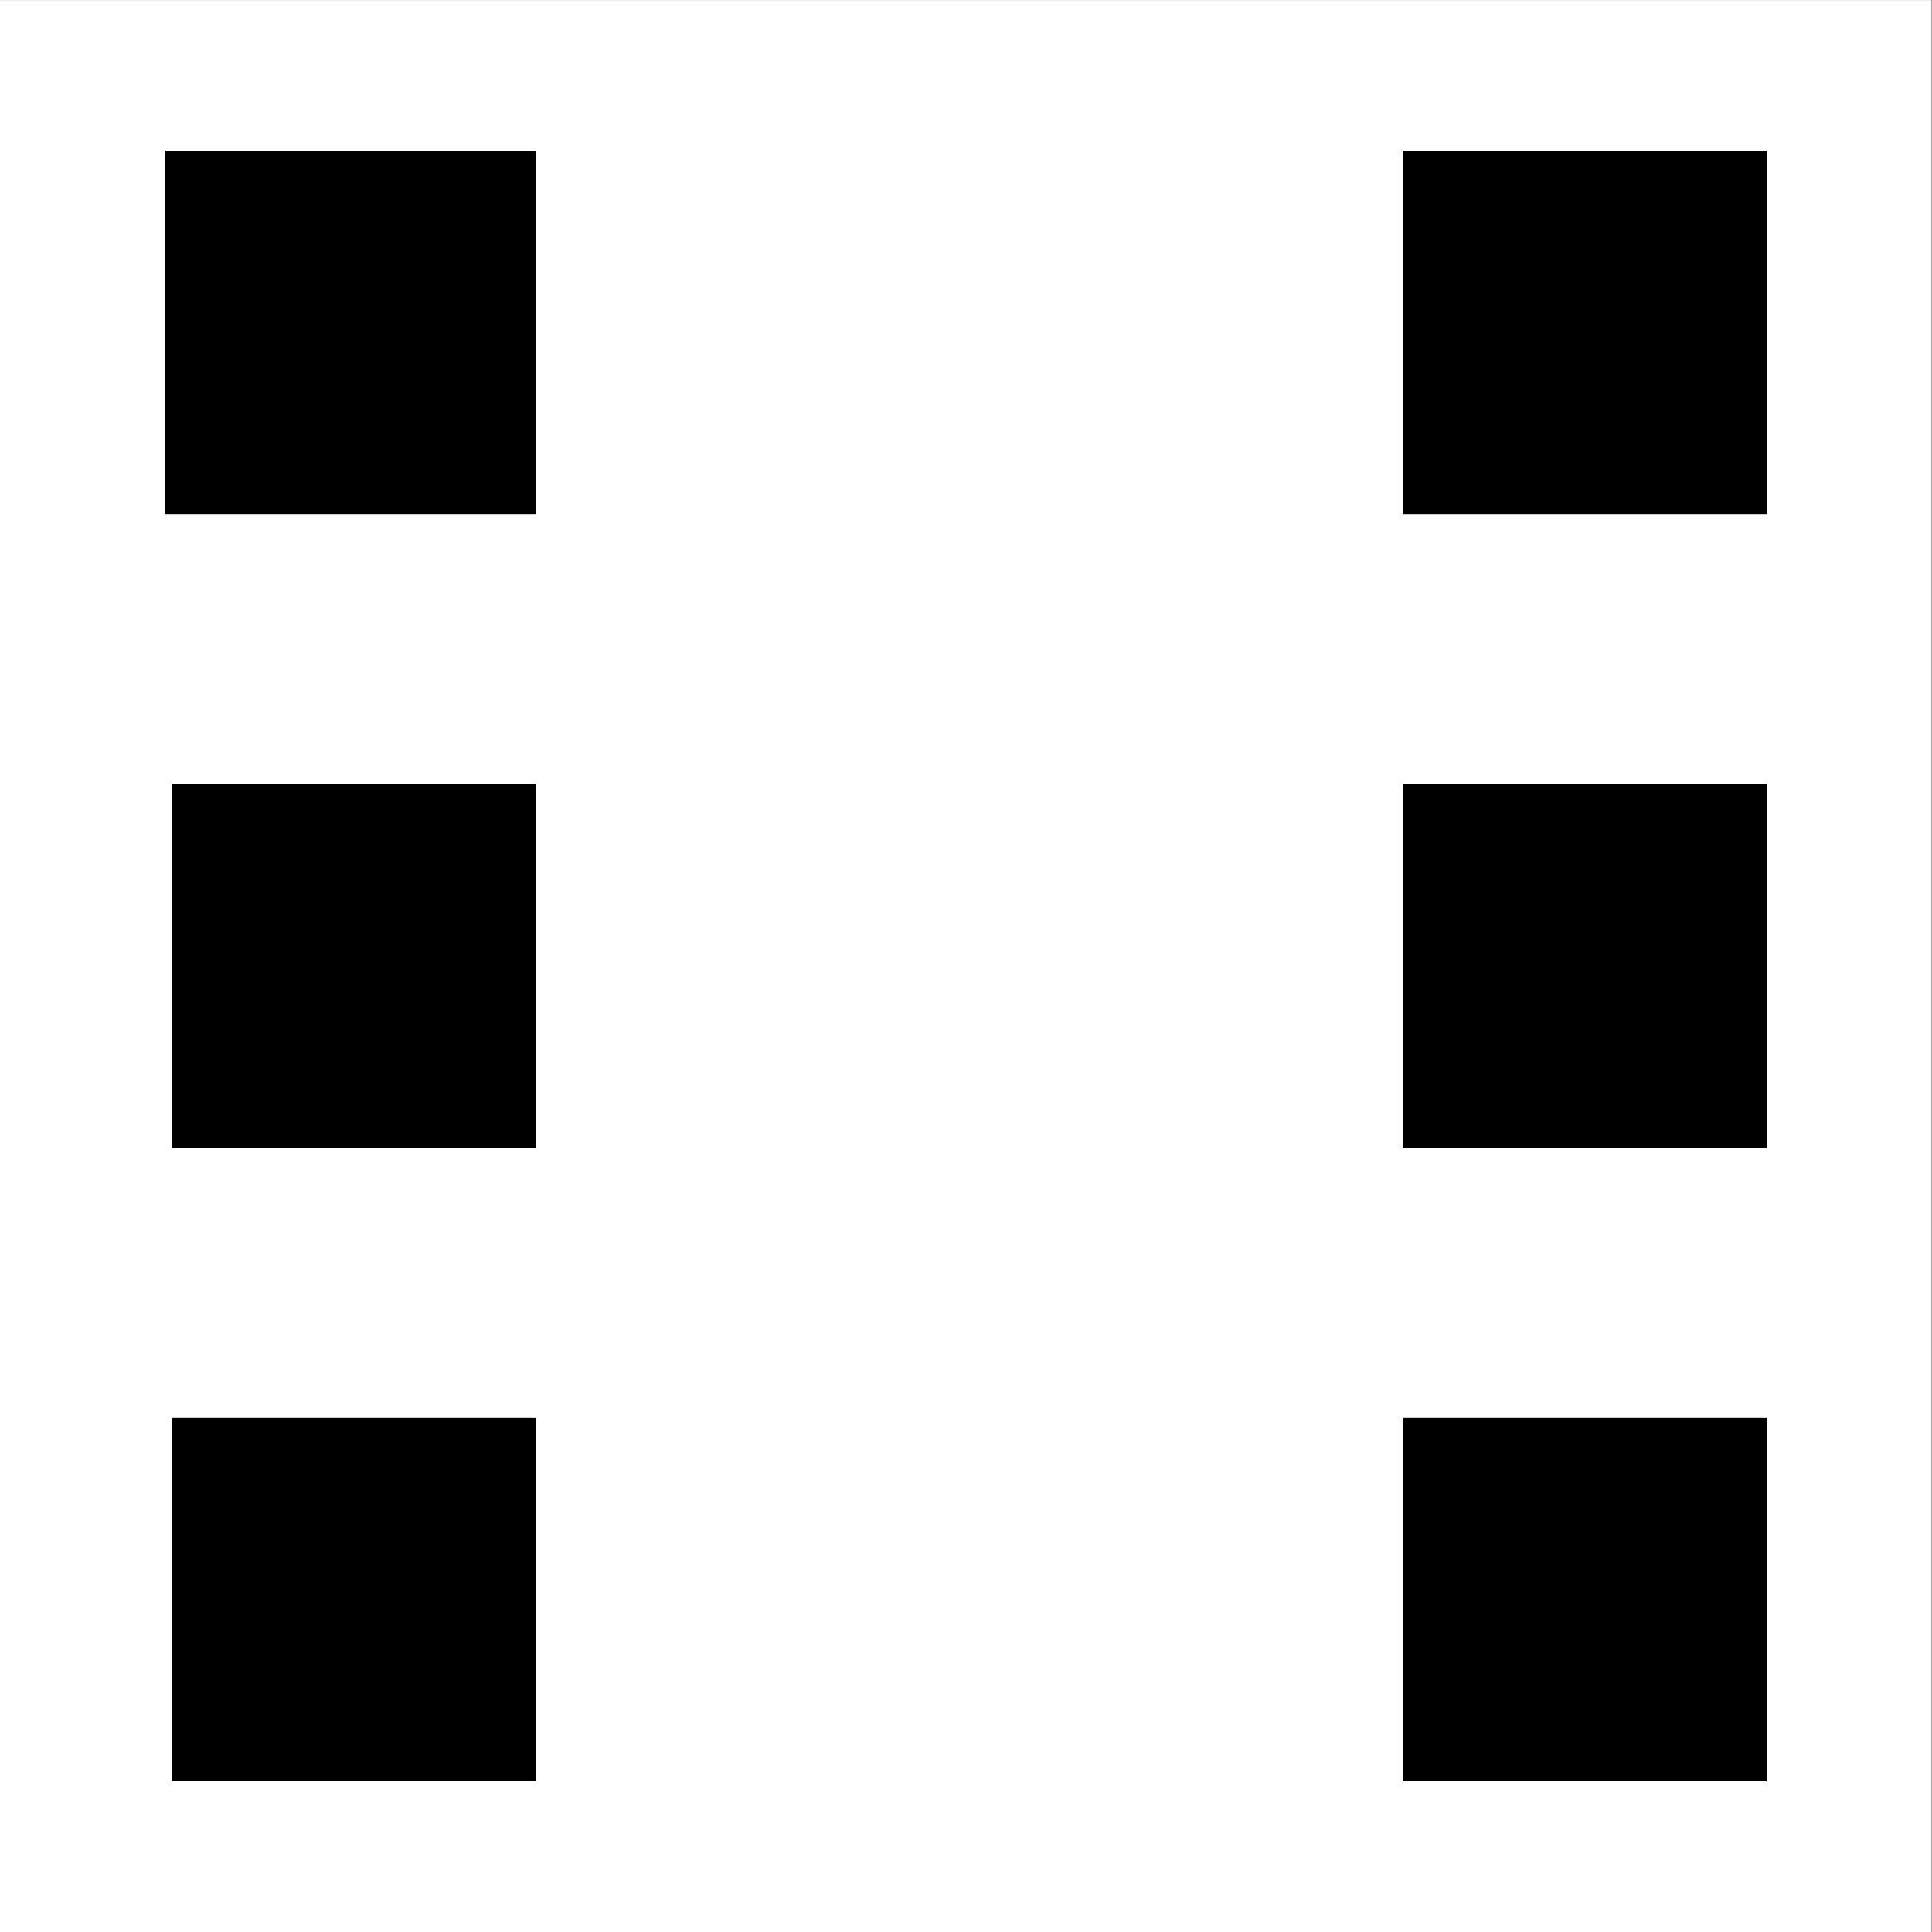 <svg version="1.1" viewBox="0.0 0.0 100.0 100.0" fill="none" stroke="none" stroke-linecap="square" stroke-miterlimit="10" xmlns:xlink="http://www.w3.org/1999/xlink" xmlns="http://www.w3.org/2000/svg"><rect x="0.0" y="0.0" width="100.0" height="100.0" fill="#808080" stroke="none"/><clipPath id="p.0"><path d="m0 0l100.0 0l0 100.0l-100.0 0l0 -100.0z" clip-rule="nonzero"/></clipPath><g clip-path="url(#p.0)"><path fill="#000000" fill-opacity="0.0" d="m0 0l100.0 0l0 100.0l-100.0 0z" fill-rule="evenodd"/><path fill="#ffffff" d="m-0.029 0.005l100.0 0l0 100.0l-100.0 0z" fill-rule="evenodd"/><path fill="#000000" d="m8.553 7.804l19.181 0l0 18.803l-19.181 0z" fill-rule="evenodd"/><path fill="#000000" d="m72.612 7.805l18.835 0l0 18.803l-18.835 0z" fill-rule="evenodd"/><path fill="#000000" d="m8.905 73.393l18.835 0l0 18.803l-18.835 0z" fill-rule="evenodd"/><path fill="#000000" d="m72.612 73.393l18.835 0l0 18.803l-18.835 0z" fill-rule="evenodd"/><path fill="#000000" d="m8.905 40.599l18.835 0l0 18.803l-18.835 0z" fill-rule="evenodd"/><path fill="#000000" d="m72.612 40.599l18.835 0l0 18.803l-18.835 0z" fill-rule="evenodd"/></g></svg>